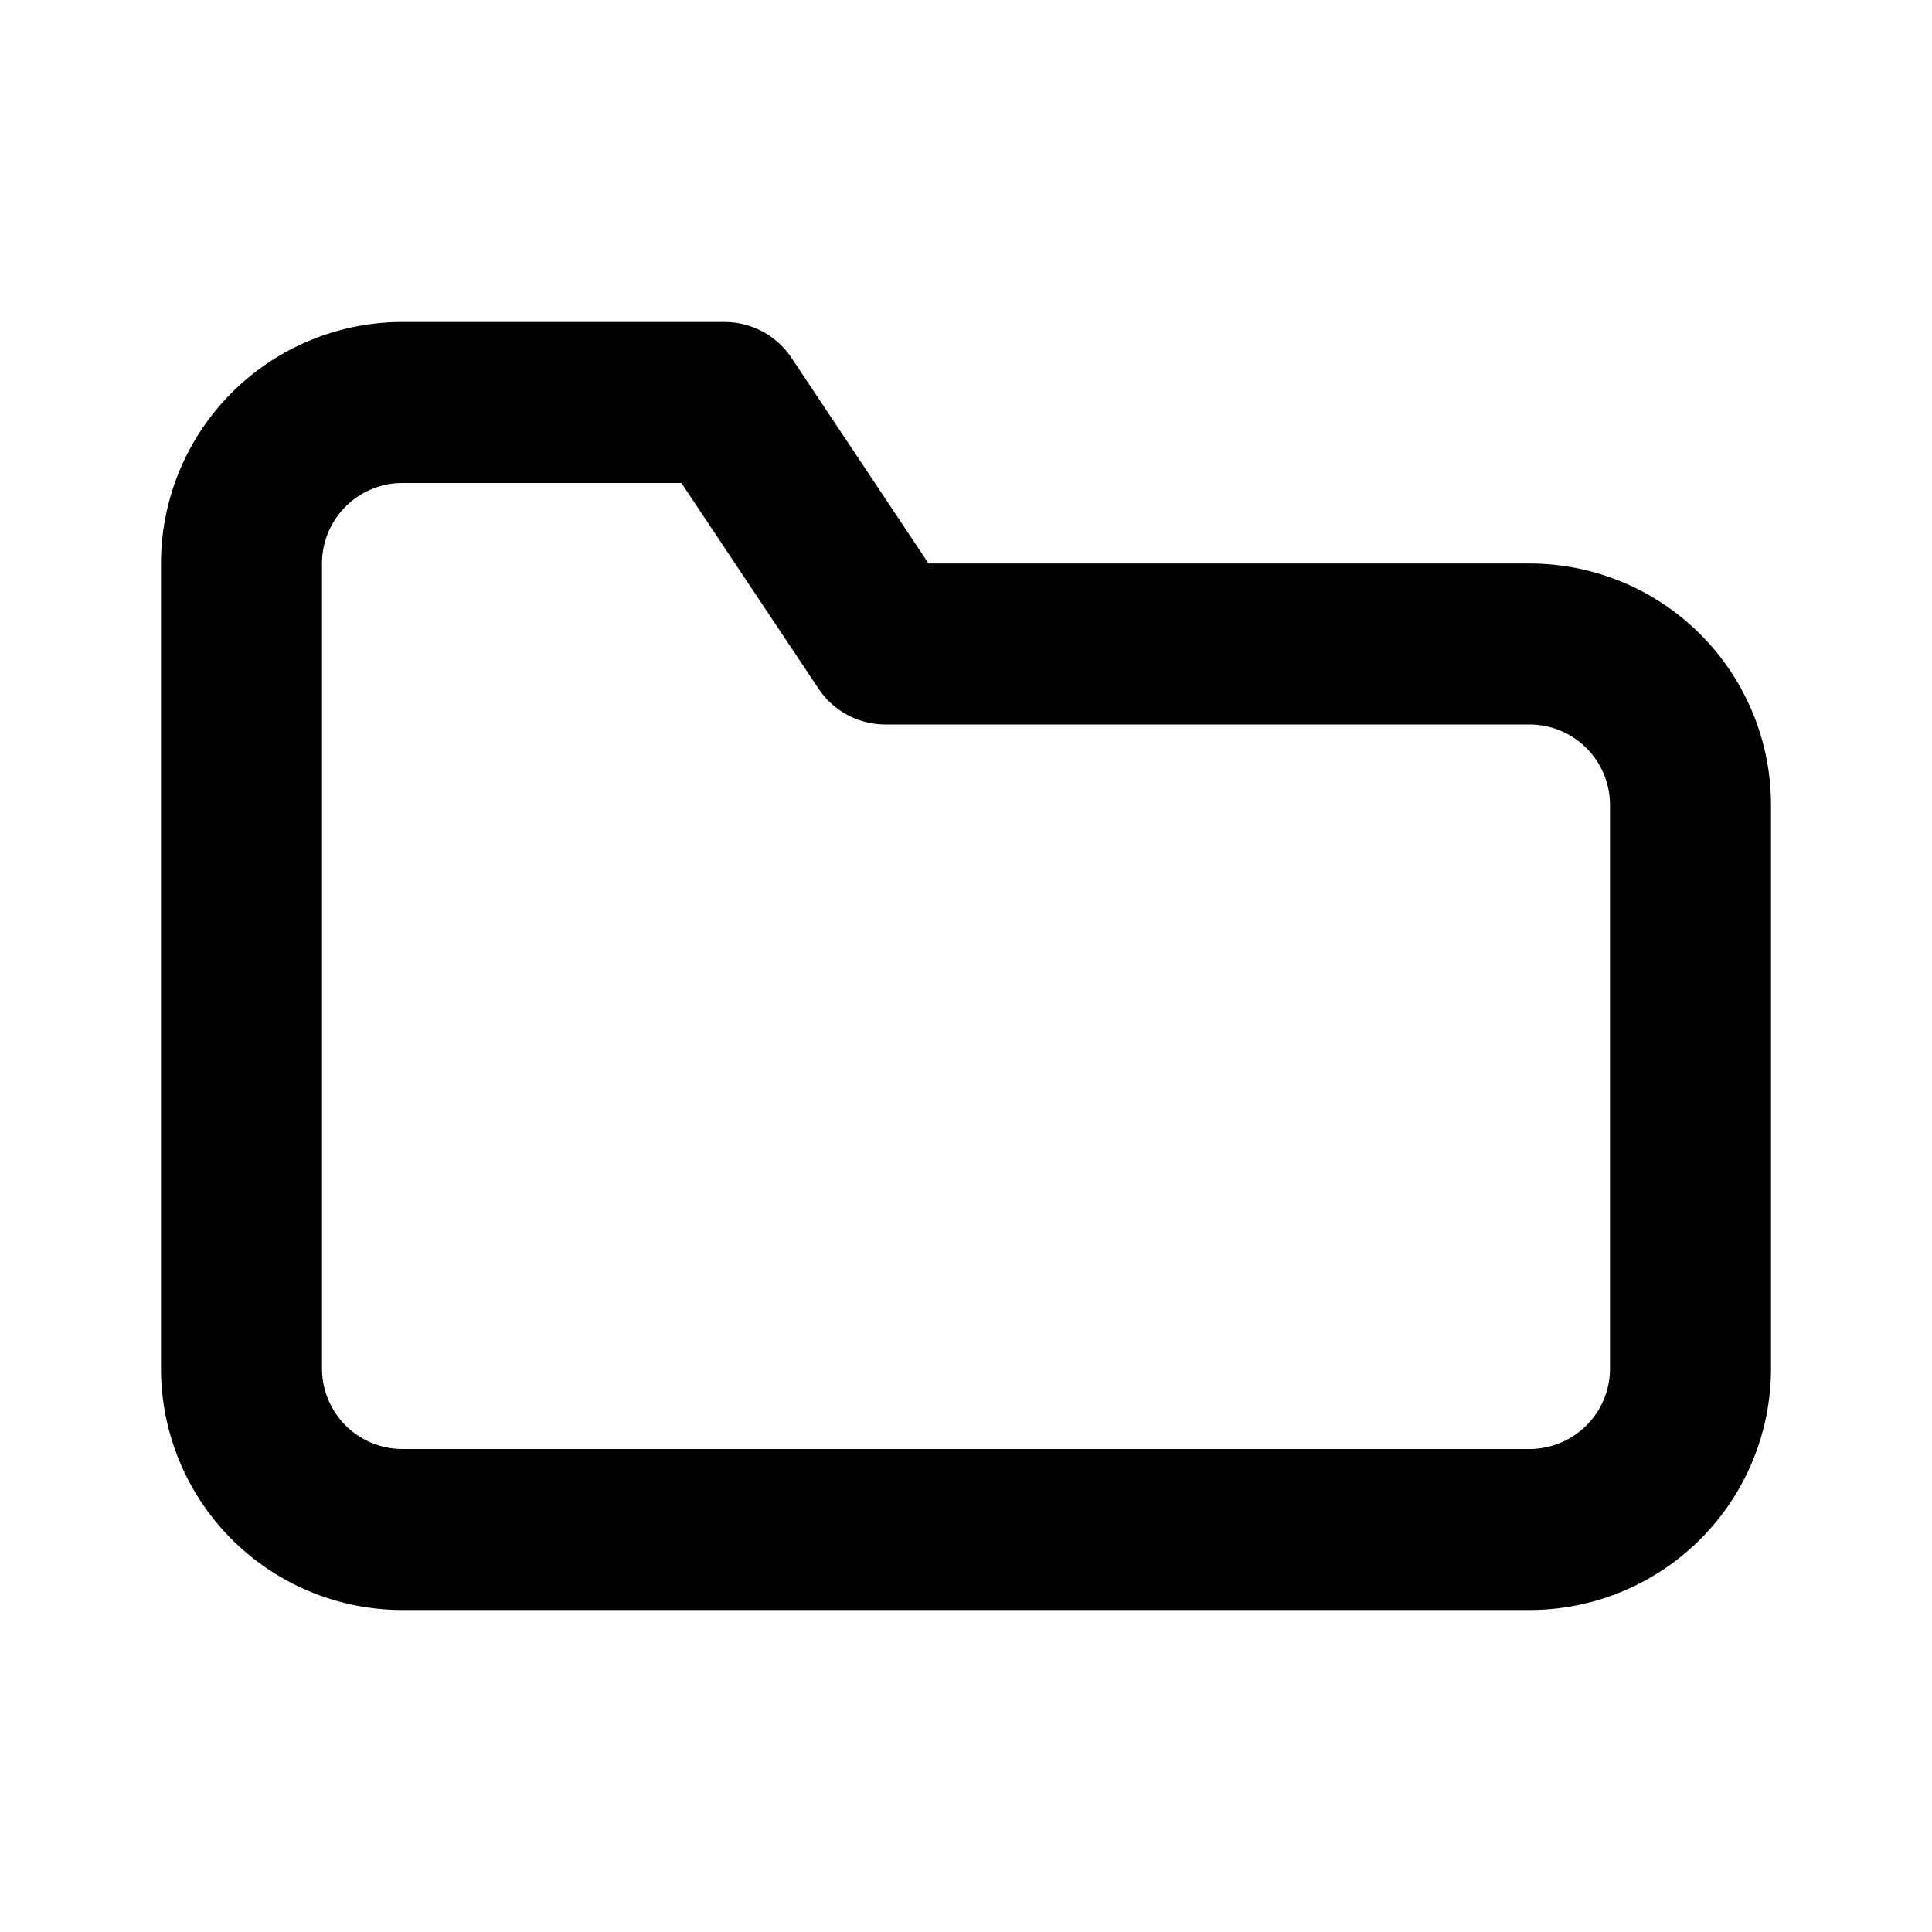 <svg xmlns="http://www.w3.org/2000/svg" width="24" height="24" viewBox="0 0 24 24" fill="none" stroke="currentColor" stroke-width="2" stroke-linecap="round" stroke-linejoin="round"><path d="M3 7a2 2 0 0 1 2-2h4l2 3h8a2 2 0 0 1 2 2v7a2 2 0 0 1-2 2H5a2 2 0 0 1-2-2V7z"/></svg>
